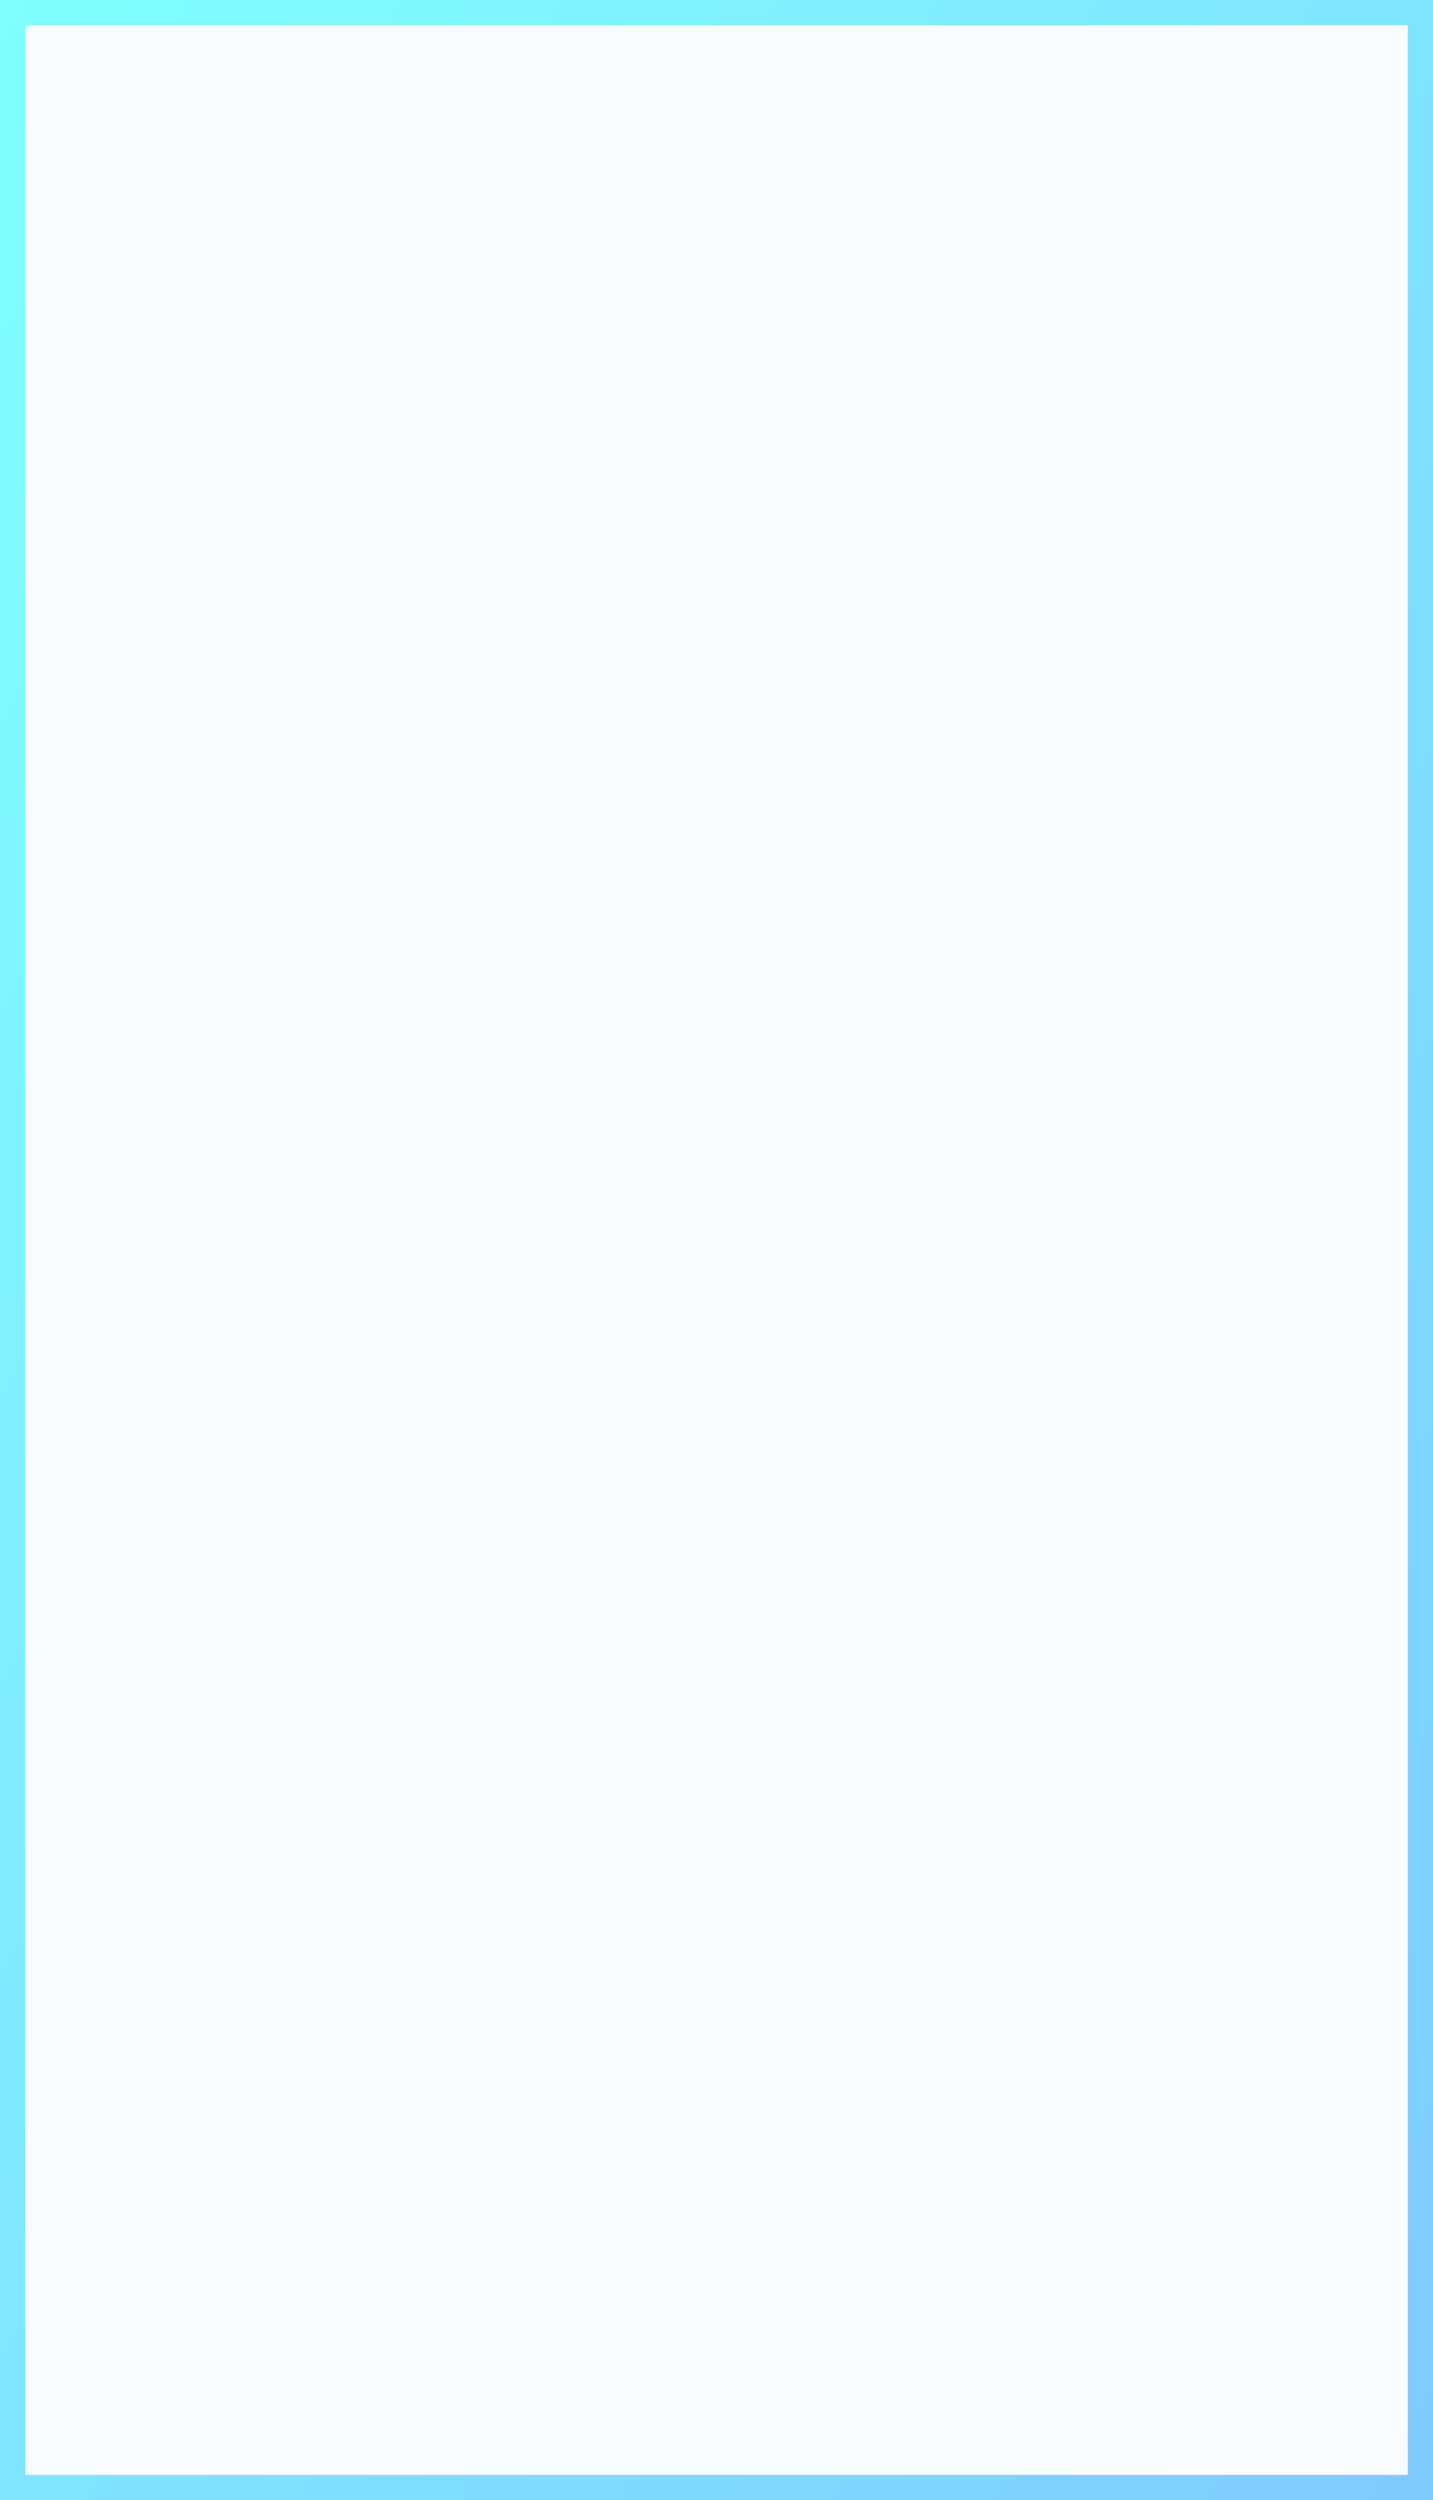 <?xml version="1.0" encoding="UTF-8"?>
<svg width="340px" height="593px" viewBox="0 0 340 593" version="1.1" xmlns="http://www.w3.org/2000/svg" xmlns:xlink="http://www.w3.org/1999/xlink">
    <!-- Generator: Sketch 49.2 (51160) - http://www.bohemiancoding.com/sketch -->
    <title>Rectangle 17 Copy 4</title>
    <desc>Created with Sketch.</desc>
    <defs>
        <linearGradient x1="100%" y1="100%" x2="0%" y2="0%" id="linearGradient-1">
            <stop stop-color="#0097FF" offset="0%"></stop>
            <stop stop-color="#00FFFF" offset="100%"></stop>
        </linearGradient>
        <path d="M340,6739 L674,6739 C675.657,6739 677,6740.343 677,6742 L677,7329 C677,7330.657 675.657,7332 674,7332 L340,7332 C338.343,7332 337,7330.657 337,7329 L337,6742 C337,6740.343 338.343,6739 340,6739 Z" id="path-2"></path>
    </defs>
    <g id="Page-1" stroke="none" stroke-width="1" fill="none" fill-rule="evenodd" opacity="0.5">
        <g id="状态" transform="translate(-337, -6739)">
            <g id="Rectangle-17-Copy-4">
                <use fill-opacity="0.1" fill="#70CDFF" fill-rule="evenodd" xlink:href="#path-2"></use>
                <path stroke="url(#linearGradient-1)" stroke-width="6" d="M340,6742 L340,7329 L674,7329 L674,6742 L340,6742 Z"></path>
            </g>
        </g>
    </g>
</svg>